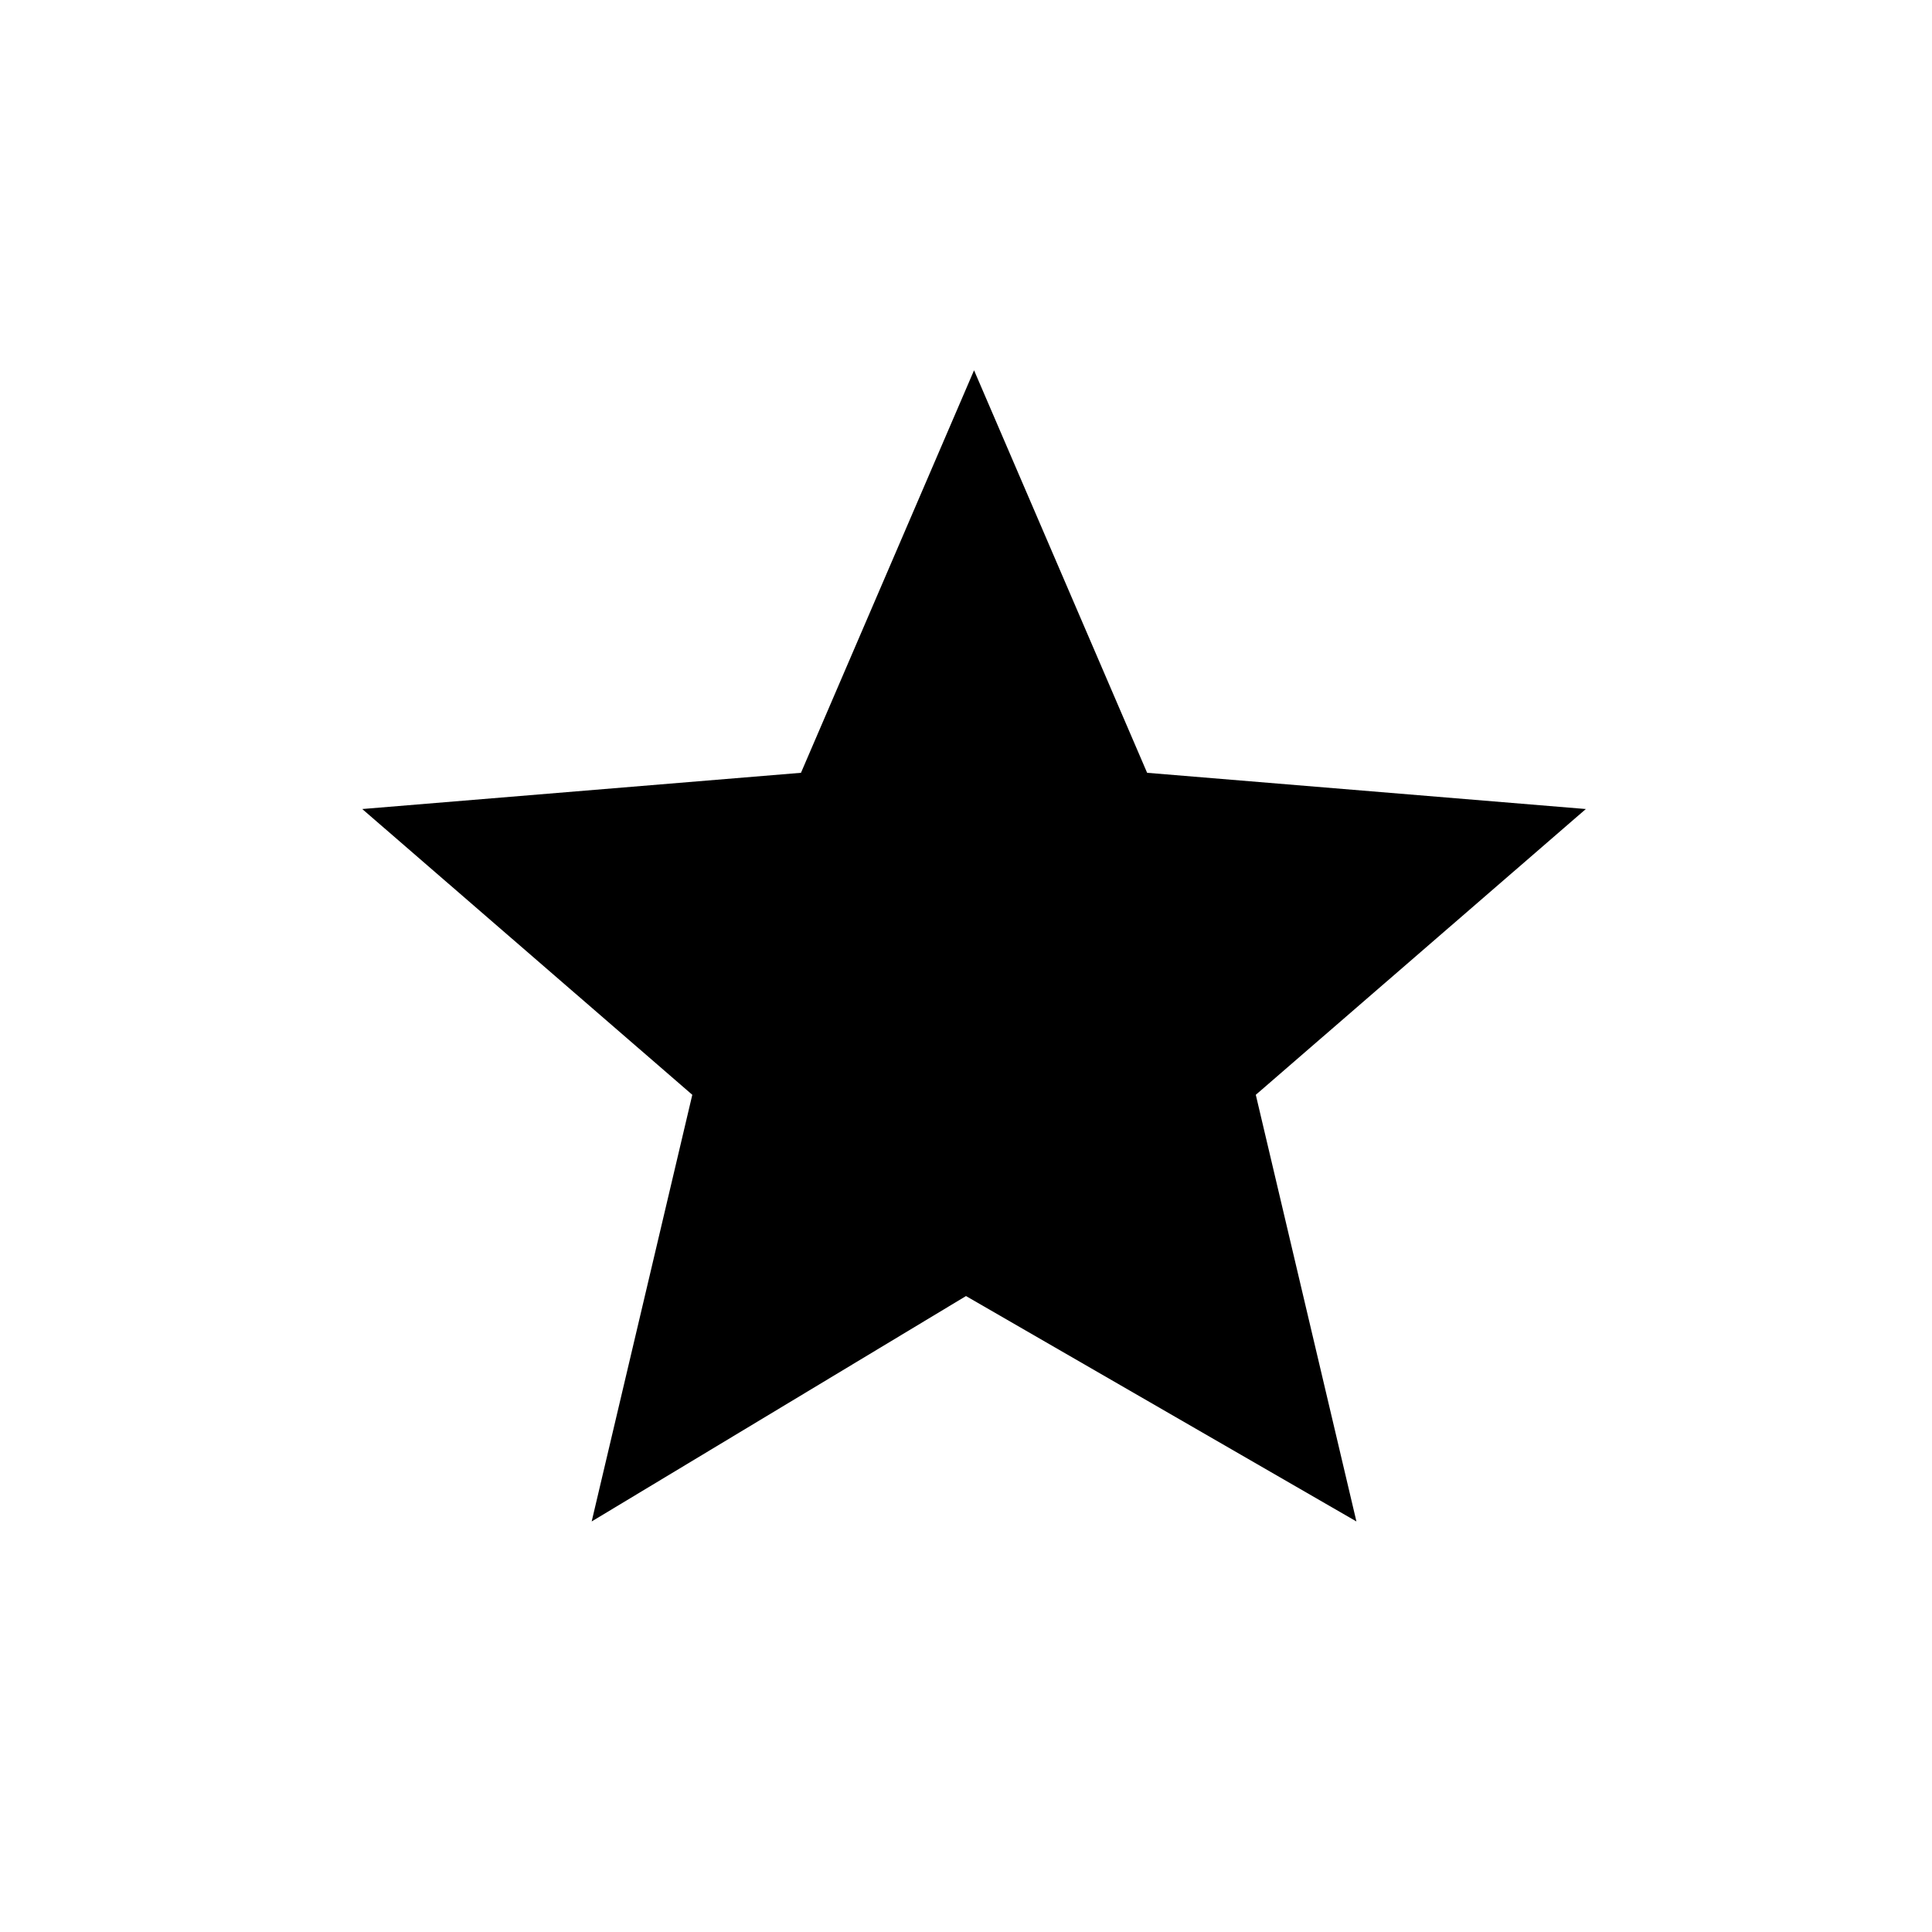 <?xml version="1.0" encoding="utf-8"?>
<!-- Generator: Adobe Illustrator 26.3.1, SVG Export Plug-In . SVG Version: 6.00 Build 0)  -->
<svg version="1.1" id="Слой_1" xmlns="http://www.w3.org/2000/svg" xmlns:xlink="http://www.w3.org/1999/xlink" x="0px" y="0px"
	 viewBox="0 0 48 48" style="enable-background:new 0 0 48 48;" xml:space="preserve">
<path d="M14.7,37.8l2.5-10.6L9,20.1l10.9-0.9l4.3-10l4.3,10l10.9,0.9l-8.2,7.1l2.5,10.6L24,32.2L14.7,37.8z"/>
</svg>
